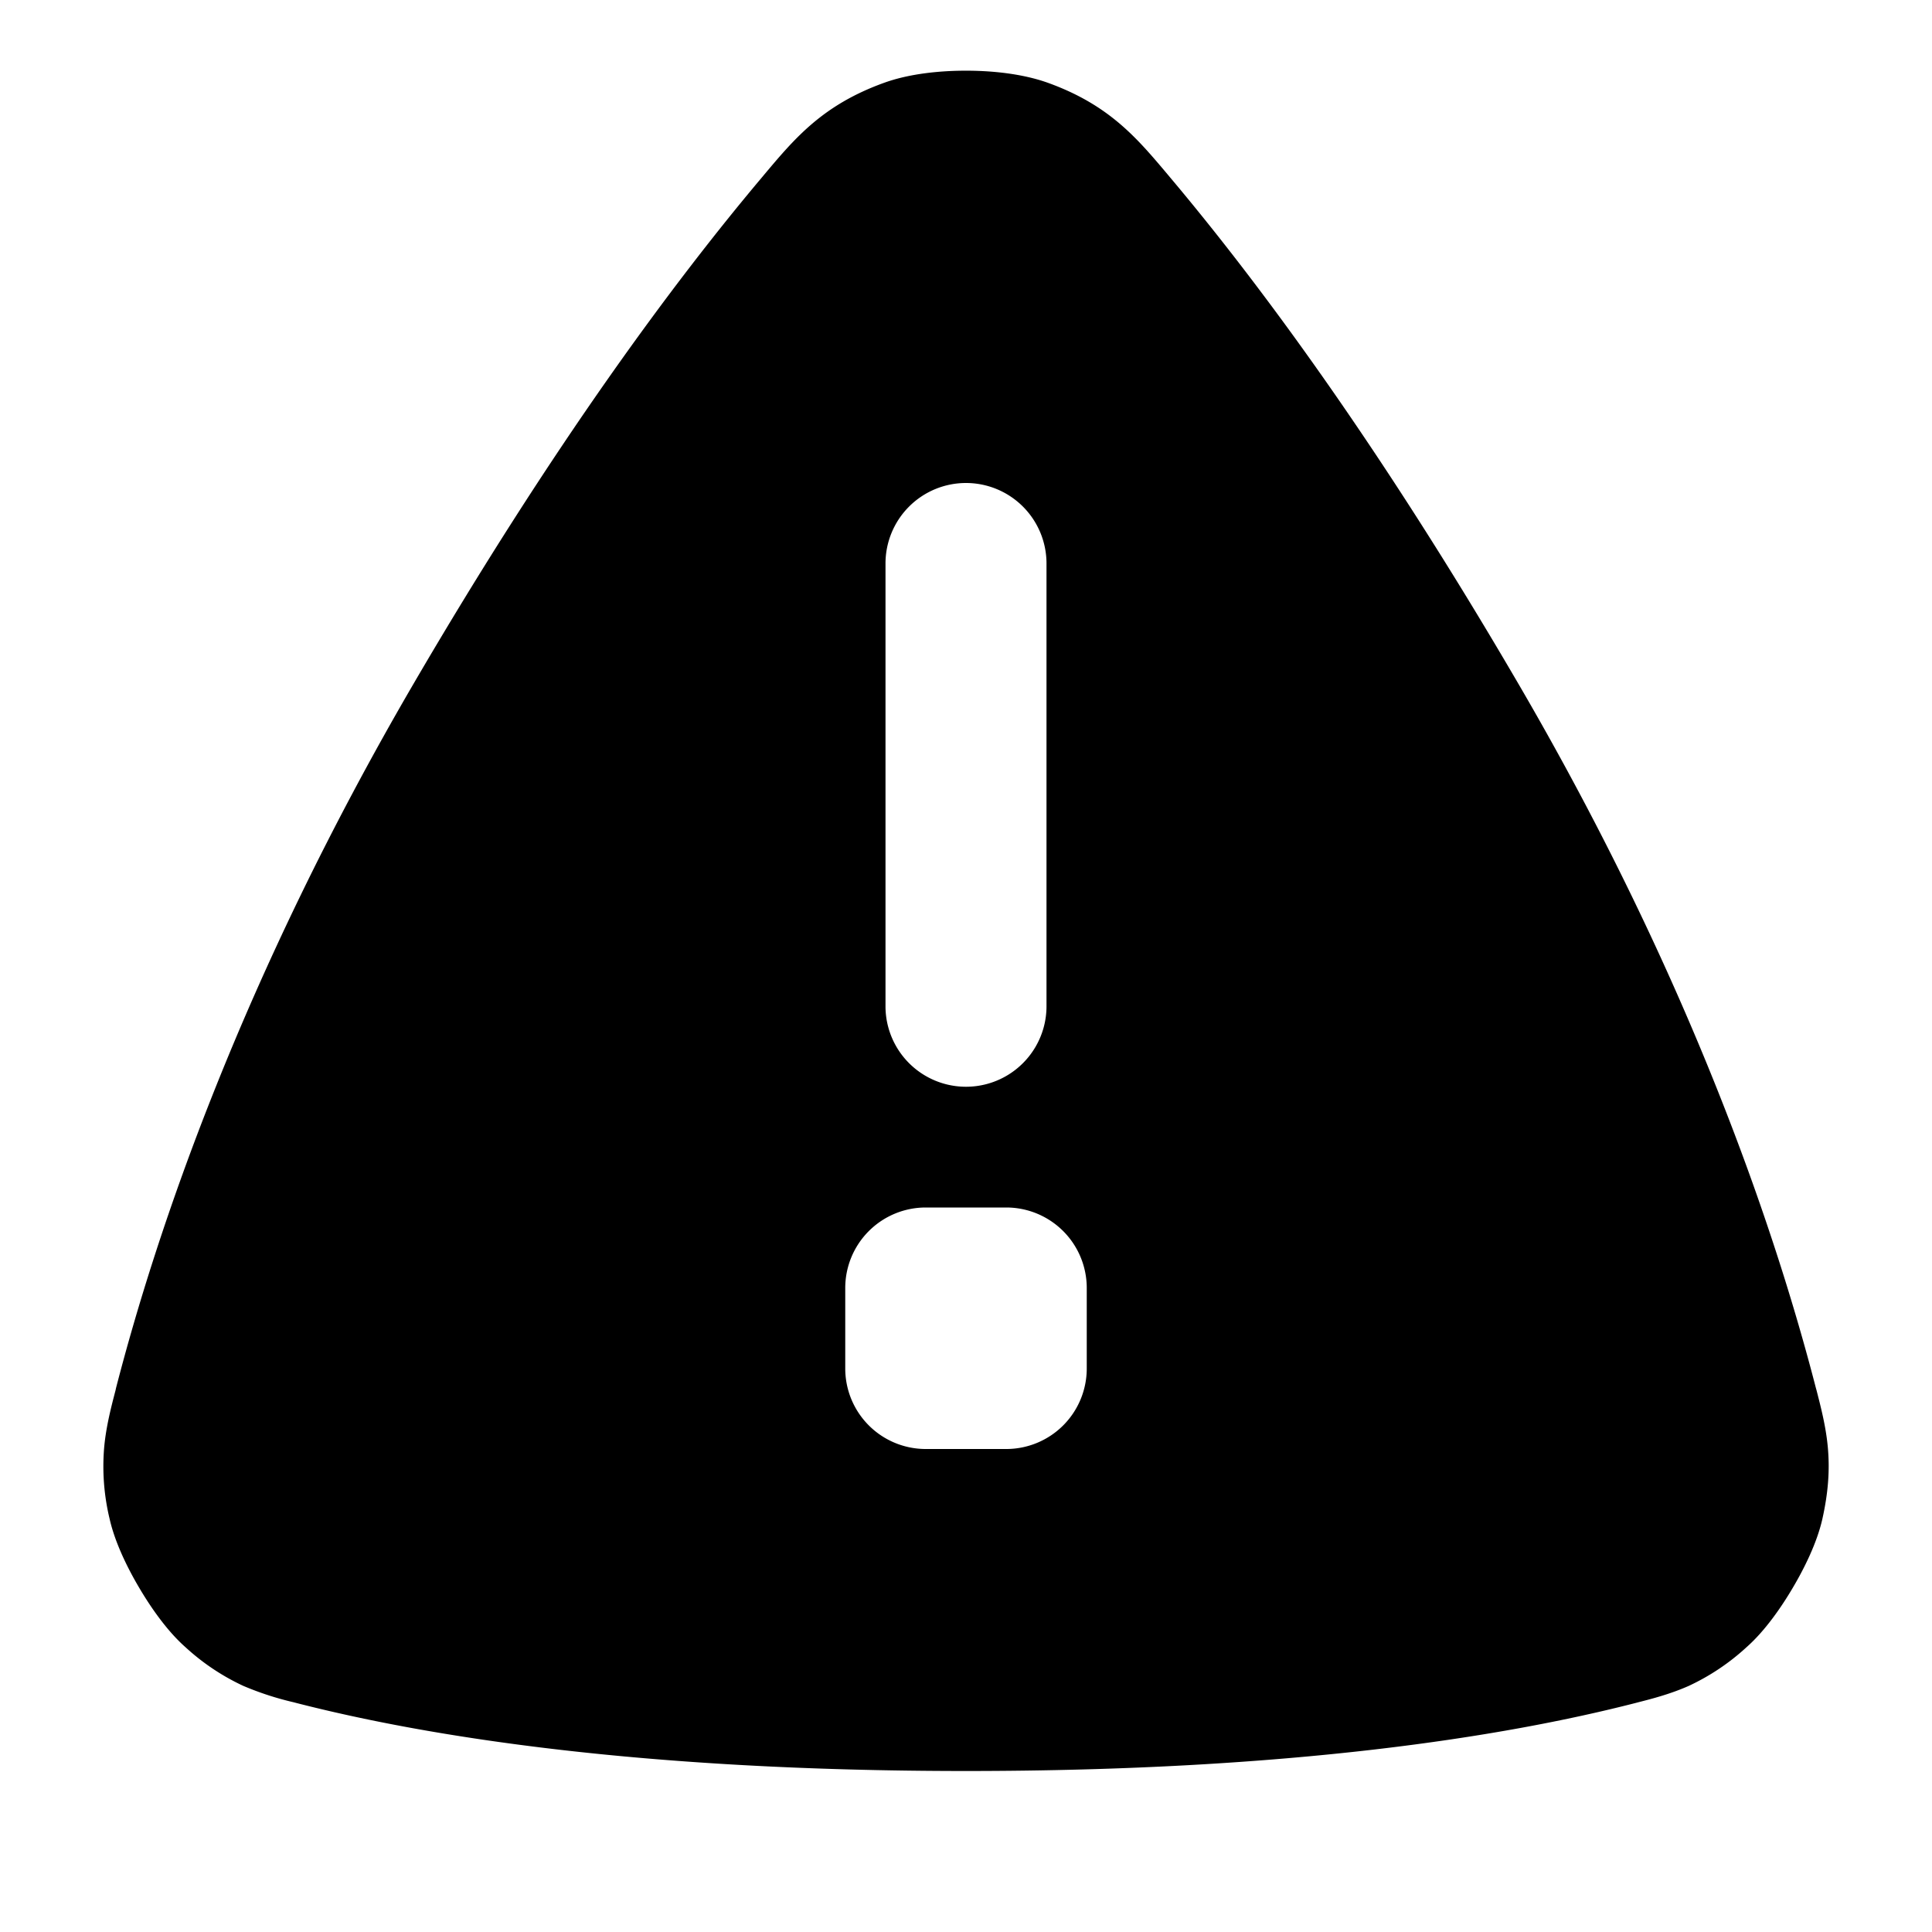 <svg viewBox="0 0 24 24" xmlns="http://www.w3.org/2000/svg"><path fill-rule="evenodd" d="M12 .878c.307 0 .696.034 1.024.153.755.274 1.098.682 1.479 1.134l.03.036c1.096 1.301 2.597 3.323 4.33 6.295 2.138 3.664 3.19 6.793 3.694 8.744l.009.032c.052.203.115.444.139.698.028.297.004.579-.066.895-.068.305-.232.629-.369.86-.136.231-.341.532-.575.738a2.812 2.812 0 0 1-.717.48c-.226.1-.452.159-.63.204l-.03.008C18.686 21.574 16.034 22 12 22c-4.033 0-6.685-.426-8.319-.845l-.03-.008a3.764 3.764 0 0 1-.63-.205 2.81 2.81 0 0 1-.716-.479c-.234-.206-.439-.507-.575-.738-.137-.231-.301-.555-.369-.86a2.78 2.78 0 0 1-.066-.895c.024-.254.087-.495.14-.698l.007-.032C1.946 15.289 3 12.16 5.136 8.496 6.87 5.524 8.371 3.502 9.467 2.201l.03-.036c.38-.452.724-.86 1.479-1.134.328-.12.717-.153 1.024-.153ZM12 6a1 1 0 0 1 1 1v5.5a1 1 0 1 1-2 0V7a1 1 0 0 1 1-1Zm-1.5 10a1 1 0 0 1 1-1h1a1 1 0 0 1 1 1v1a1 1 0 0 1-1 1h-1a1 1 0 0 1-1-1v-1Z" clip-rule="evenodd"/></svg>